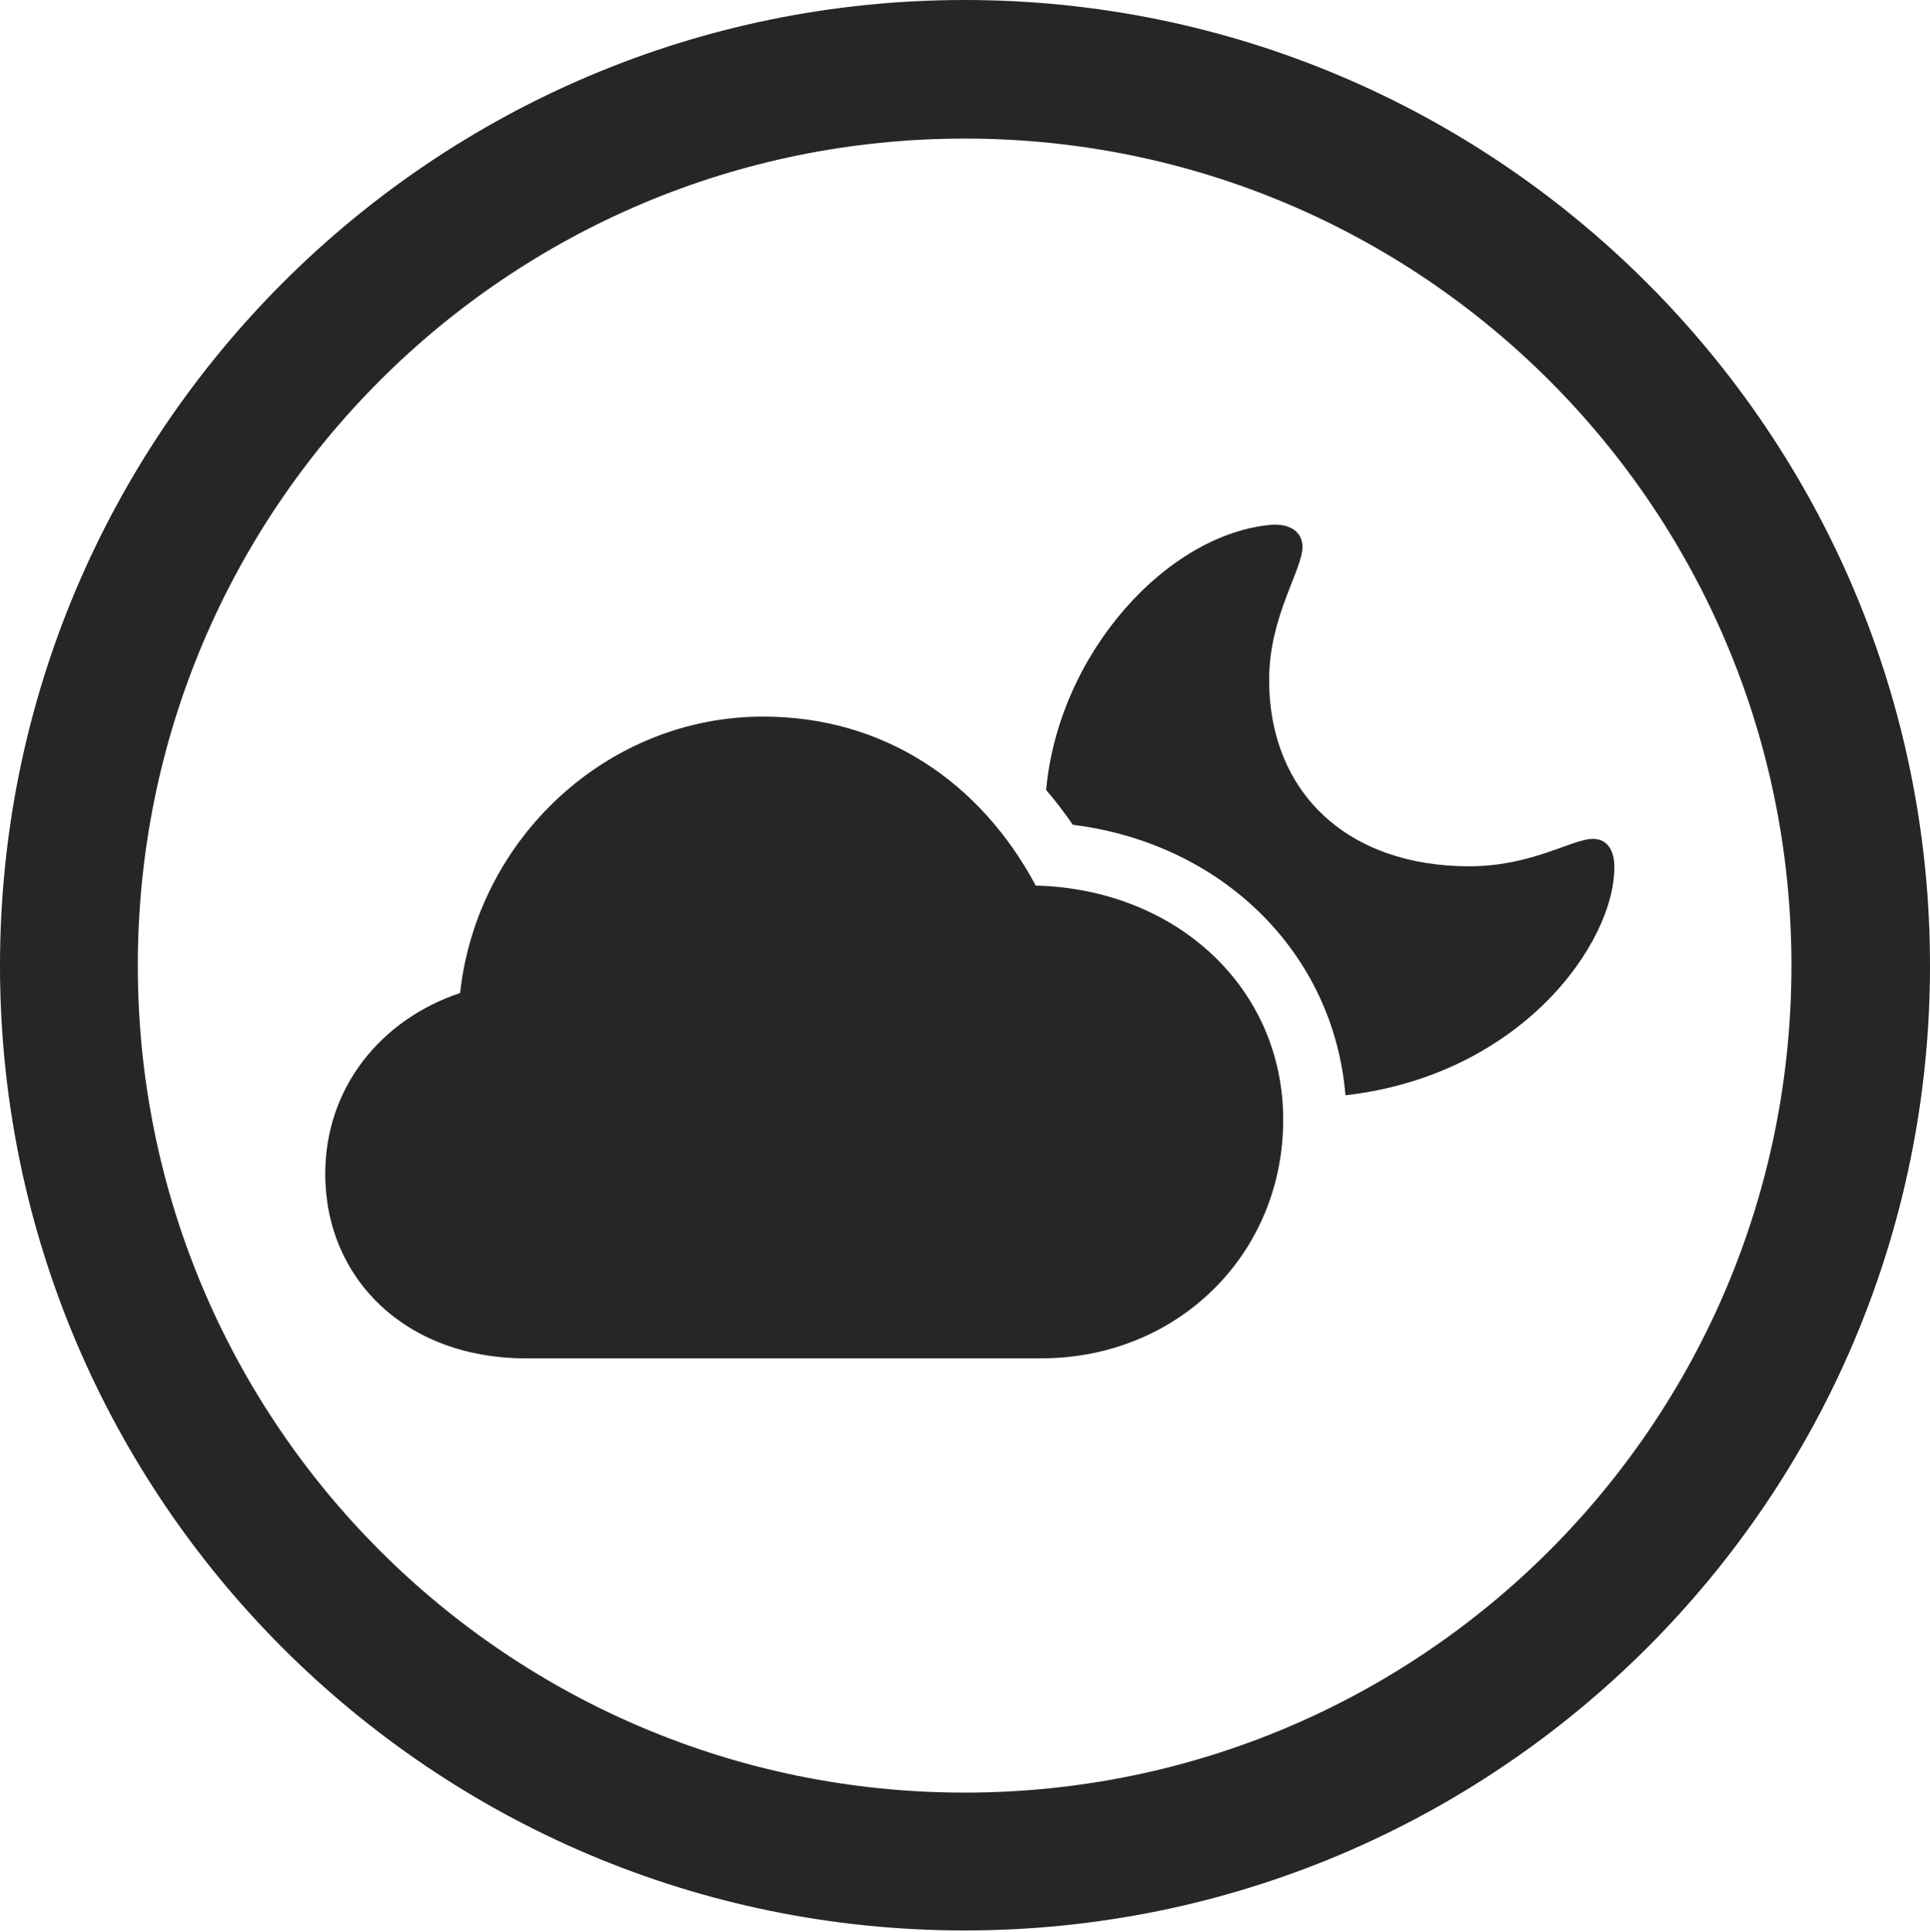<?xml version="1.0" encoding="UTF-8"?>
<!--Generator: Apple Native CoreSVG 326-->
<!DOCTYPE svg
PUBLIC "-//W3C//DTD SVG 1.1//EN"
       "http://www.w3.org/Graphics/SVG/1.1/DTD/svg11.dtd">
<svg version="1.1" xmlns="http://www.w3.org/2000/svg" xmlns:xlink="http://www.w3.org/1999/xlink" viewBox="0 0 651.25 651.75">
 <g>
  <rect height="651.75" opacity="0" width="651.25" x="0" y="0"/>
  <path d="M325.5 651.25C505.25 651.25 651.25 505.5 651.25 325.75C651.25 146 505.25 0 325.5 0C145.75 0 0 146 0 325.75C0 505.5 145.75 651.25 325.5 651.25ZM325.5 604.75C171.25 604.75 46.5 480 46.5 325.75C46.5 171.5 171.25 46.75 325.5 46.75C479.75 46.75 604.5 171.5 604.5 325.75C604.5 480 479.75 604.75 325.5 604.75Z" fill="black" fill-opacity="0.85"/>
  <path d="M177.5 458.25L351.25 458.25C397.5 458.25 433 423 433 377.75C433 333.5 397.25 300 349.5 298.75C330.75 263.75 298.25 241.75 257.5 241.75C205 241.75 161 282.75 155.25 335C129 343.75 109.75 366.5 109.75 396C109.75 431.25 136.75 458.25 177.5 458.25ZM544.75 292.5C544.75 286.75 542.25 283 537.5 283C530.5 283 517 292.25 495.75 292.25C454.75 292.25 428.25 267.5 428.25 229.25C428.25 208 439.5 192.25 439.5 184.5C439.5 179.75 435.75 176.75 429.5 177C394.25 179.75 357.25 220 353 266.5C356.25 270.25 359.25 274.25 362 278.25C412.25 284.5 450 321.25 454 369.5C513 362.75 544.75 318.5 544.75 292.5Z" fill="black" fill-opacity="0.85"/>
 </g>
</svg>
